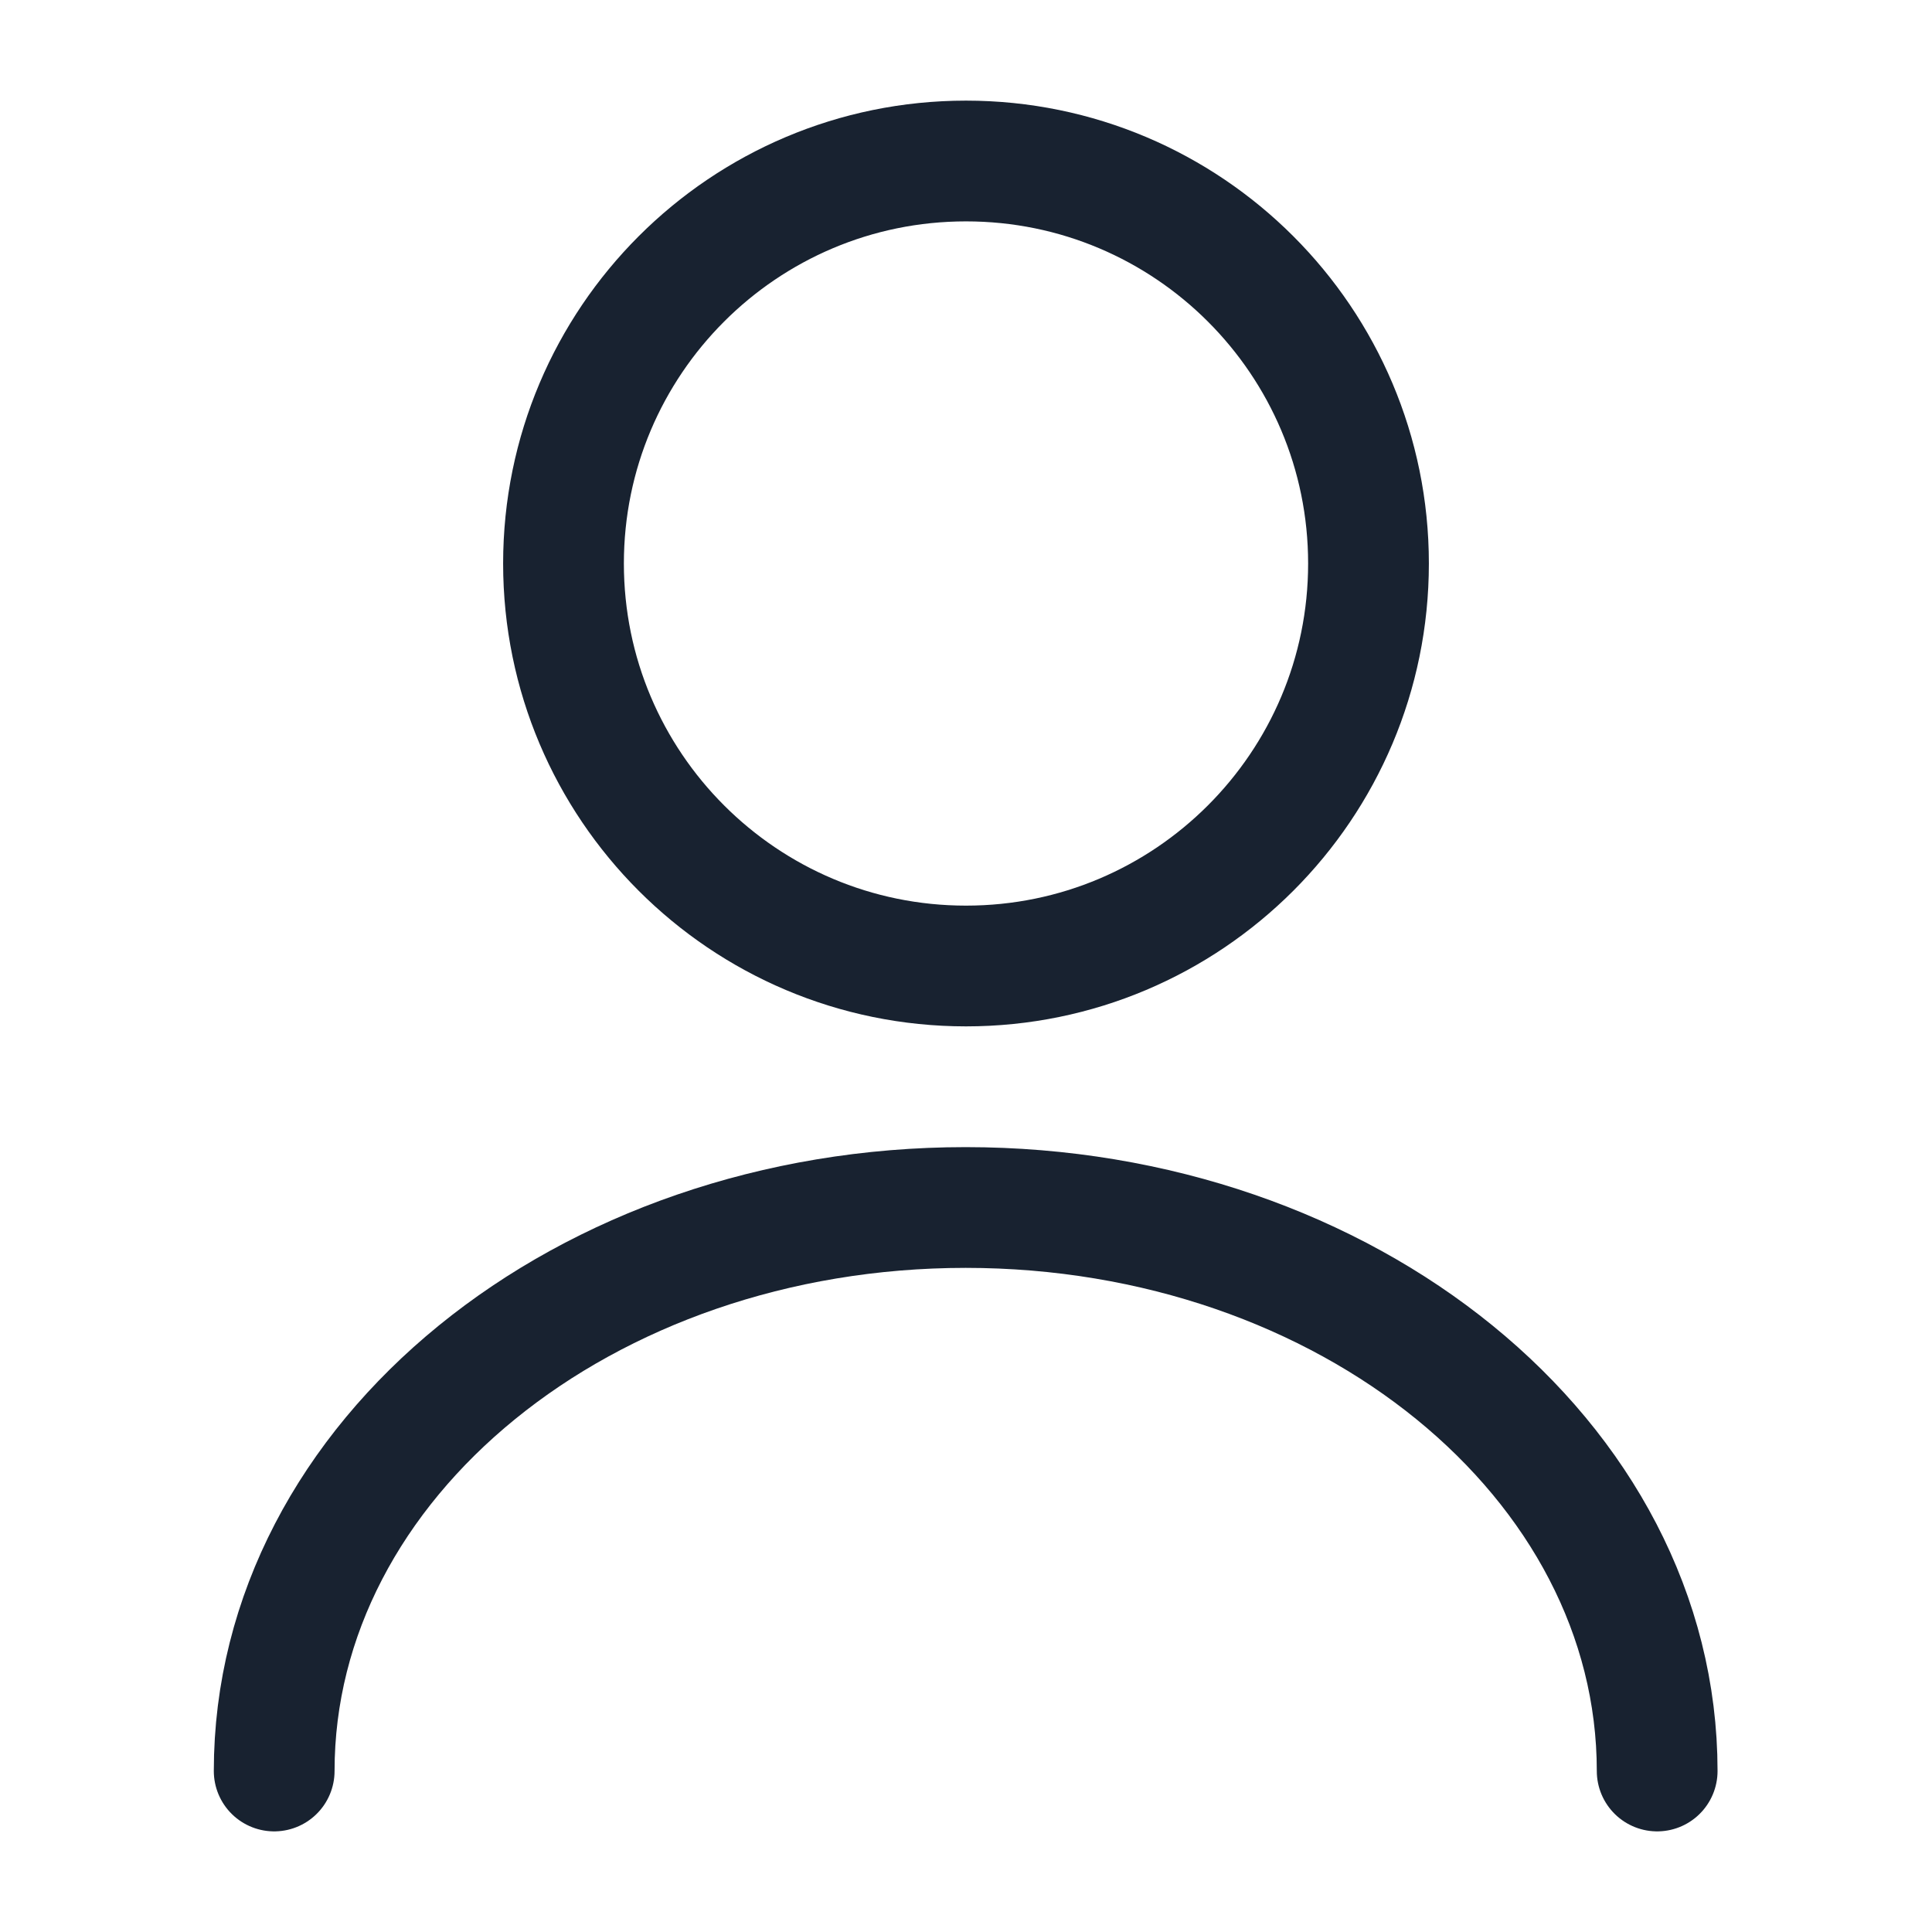 <svg width="24" height="24" viewBox="0 0 24 24" fill="none" xmlns="http://www.w3.org/2000/svg">
<path d="M12 12C14.761 12 17 9.761 17 7C17 4.239 14.761 2 12 2C9.239 2 7 4.239 7 7C7 9.761 9.239 12 12 12Z" stroke="#182230" stroke-width="1.5" stroke-linecap="round" stroke-linejoin="round"/>
<path d="M20.586 22C20.586 18.13 16.736 15 11.996 15C7.256 15 3.406 18.13 3.406 22" stroke="#182230" stroke-width="1.5" stroke-linecap="round" stroke-linejoin="round"/>
</svg>
